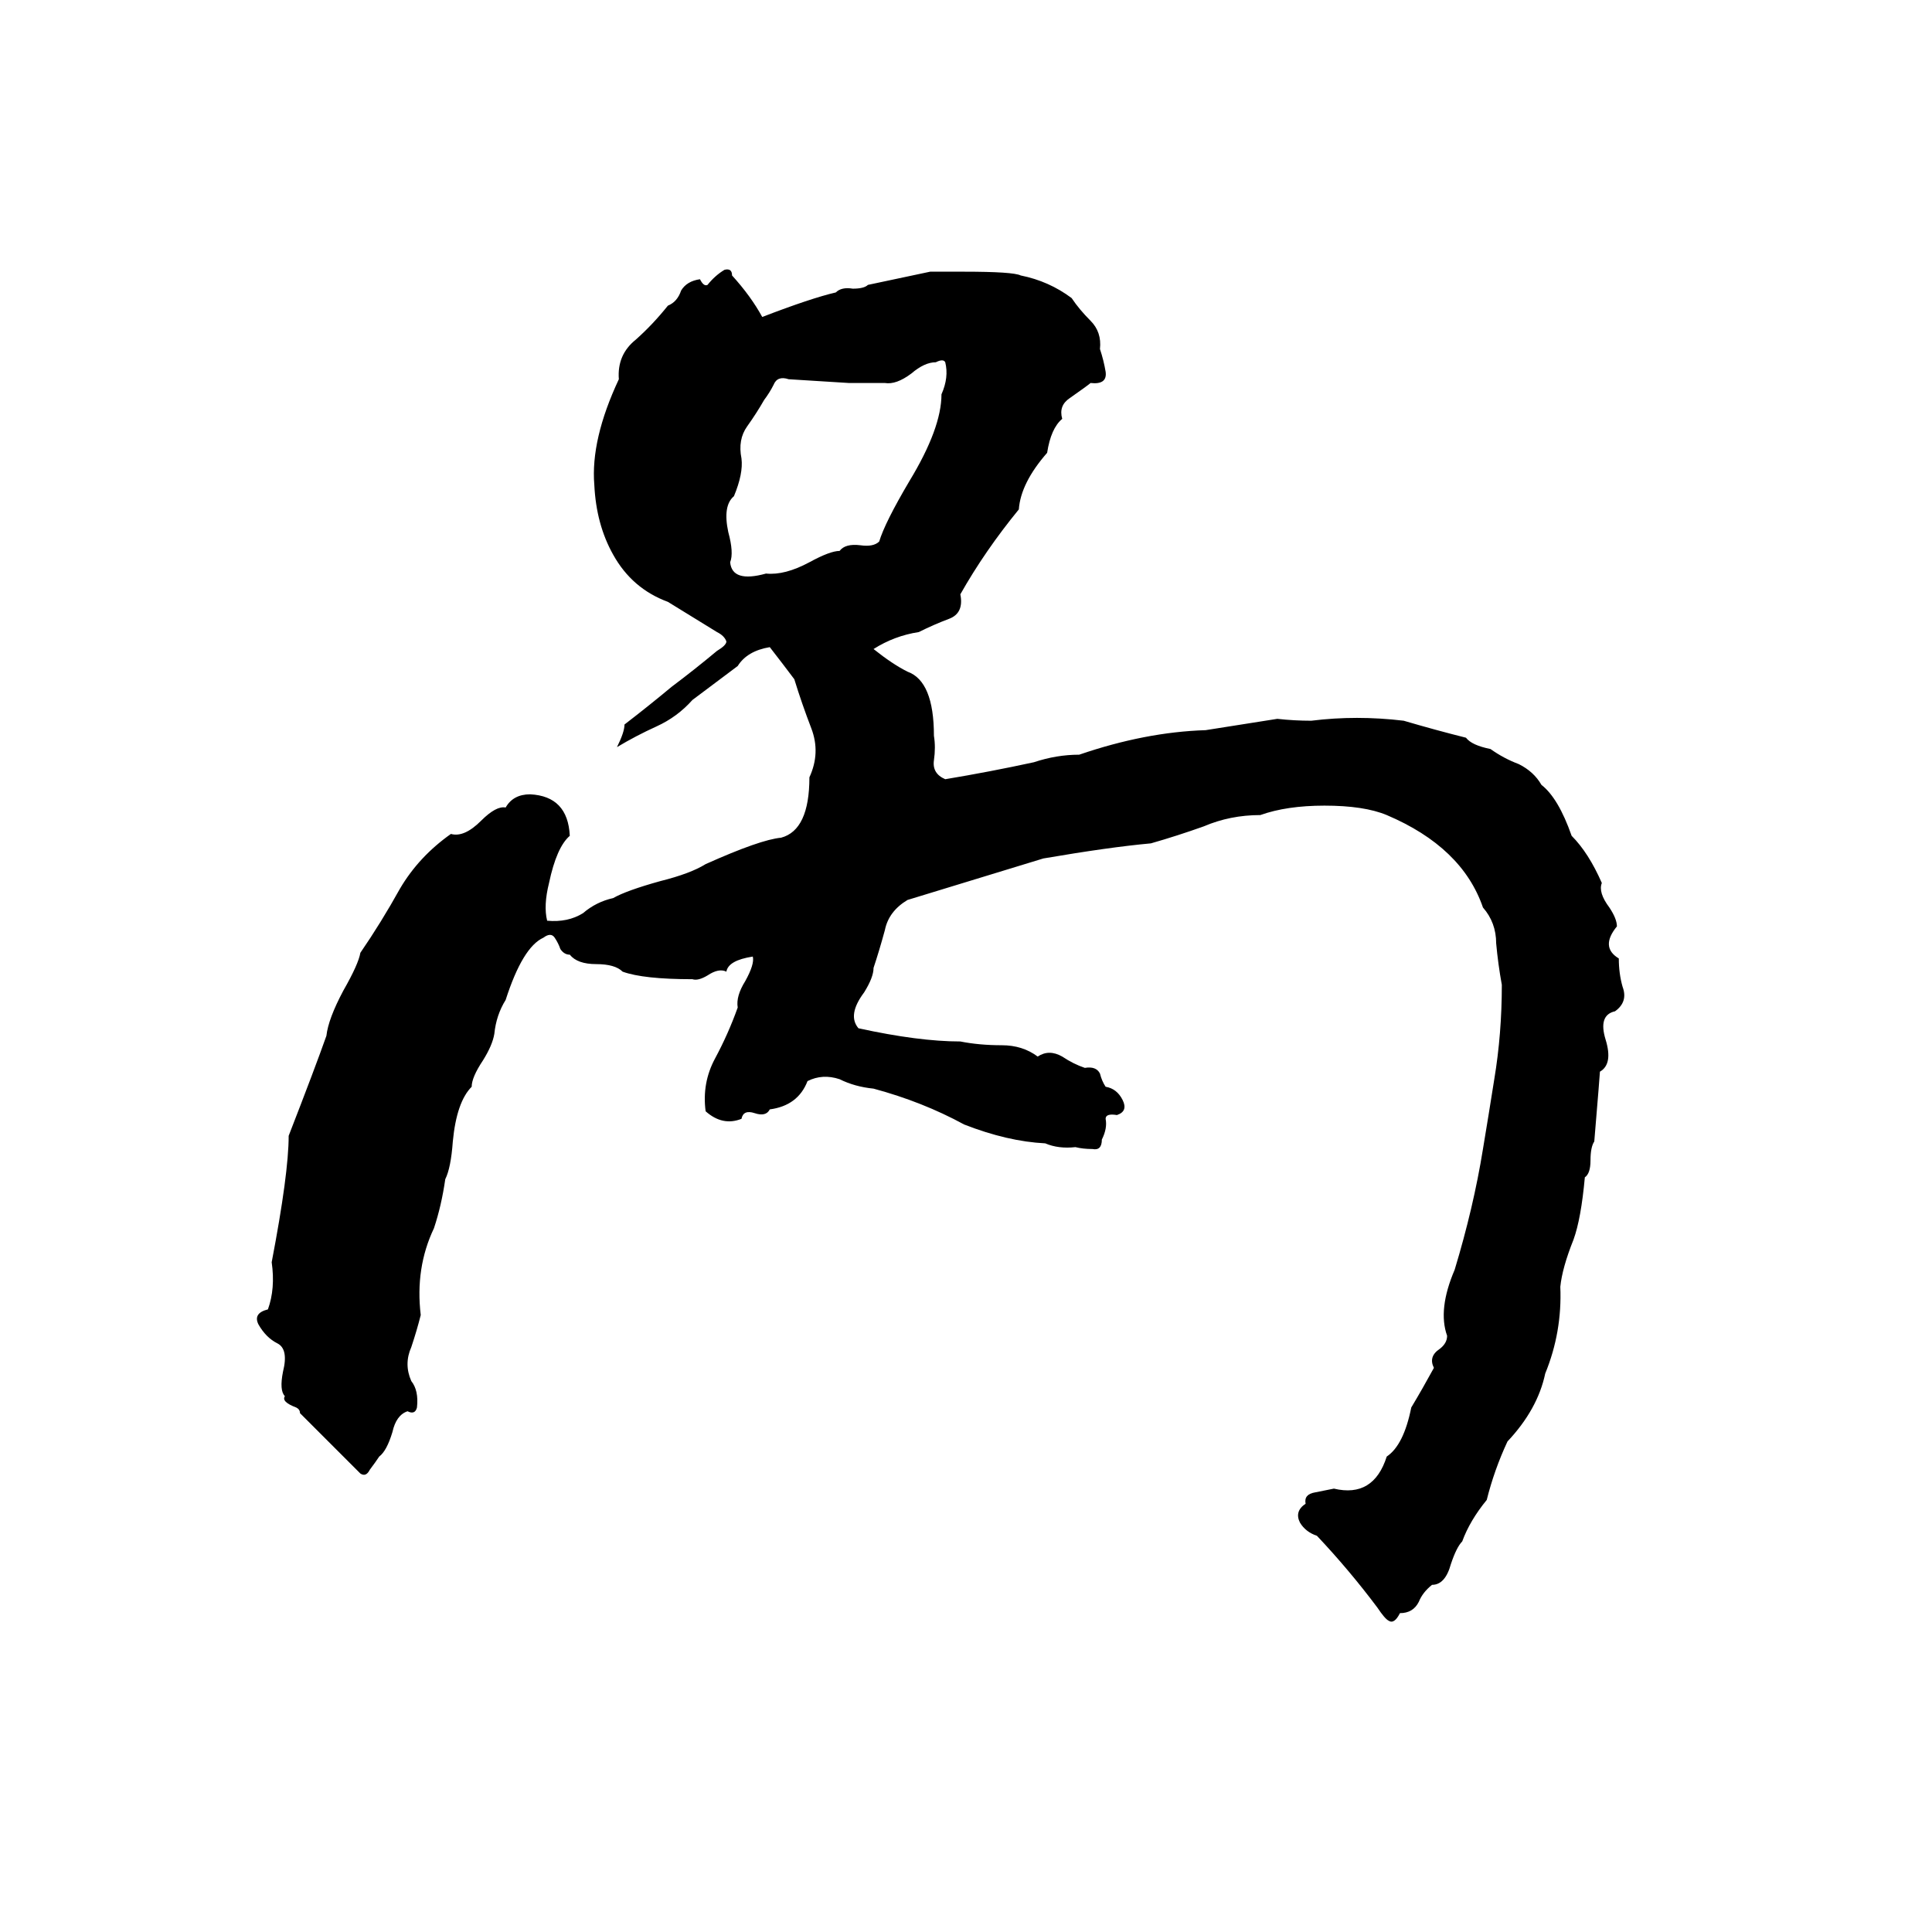 <svg xmlns="http://www.w3.org/2000/svg" viewBox="0 -800 1024 1024">
	<path fill="#000000" d="M384 -657Q388 -658 388 -654Q398 -643 404 -632Q430 -642 443 -645Q446 -648 452 -647Q458 -647 460 -649L493 -656Q496 -656 498 -656H507Q509 -656 511 -656Q537 -656 541 -654Q556 -651 568 -642Q572 -636 578 -630Q584 -624 583 -615Q585 -609 586 -603Q587 -596 578 -597Q577 -596 567 -589Q561 -585 563 -578Q557 -573 555 -560Q541 -544 540 -530Q522 -508 509 -485Q511 -475 503 -472Q495 -469 487 -465Q474 -463 463 -456Q473 -448 481 -444Q495 -439 495 -410Q496 -404 495 -397Q494 -390 501 -387Q525 -391 548 -396Q560 -400 572 -400Q607 -412 639 -413Q658 -416 677 -419Q686 -418 695 -418Q719 -421 744 -418Q761 -413 777 -409Q780 -405 790 -403Q797 -398 805 -395Q813 -391 817 -384Q826 -377 833 -357Q842 -348 849 -332Q847 -327 853 -319Q857 -313 857 -309Q848 -298 858 -292Q858 -284 860 -277Q863 -269 856 -264Q847 -262 851 -249Q855 -236 848 -232Q848 -231 845 -195Q843 -192 843 -185Q843 -178 840 -176Q838 -154 834 -143Q828 -128 827 -118Q828 -94 819 -72Q815 -53 799 -36Q792 -21 788 -5Q779 6 775 17Q772 20 769 29Q766 40 759 40Q754 44 752 49Q749 55 742 55Q739 61 736 59Q734 58 730 52Q715 32 698 14Q692 12 689 7Q686 1 692 -3Q691 -8 697 -9Q702 -10 707 -11Q728 -6 735 -28Q744 -34 748 -54Q754 -64 760 -75Q757 -81 763 -85Q767 -88 767 -92Q762 -106 771 -127Q781 -160 786 -191Q789 -209 792 -228Q796 -252 796 -278Q794 -289 793 -300Q793 -311 786 -319Q775 -351 735 -368Q723 -373 702 -373Q682 -373 668 -368Q652 -368 638 -362Q624 -357 610 -353Q588 -351 553 -345Q517 -334 481 -323Q471 -317 469 -307Q466 -296 463 -287Q463 -282 458 -274Q449 -262 455 -255Q487 -248 509 -248Q519 -246 531 -246Q542 -246 550 -240Q556 -244 563 -240Q569 -236 575 -234Q581 -235 583 -231Q584 -227 586 -224Q592 -223 595 -217Q598 -211 592 -209Q586 -210 586 -207Q587 -202 584 -196Q584 -190 579 -191Q574 -191 570 -192Q561 -191 554 -194Q534 -195 511 -204Q489 -216 463 -223Q453 -224 445 -228Q436 -231 428 -227Q423 -214 408 -212Q406 -208 400 -210Q394 -212 393 -207Q383 -203 374 -211Q372 -226 379 -239Q386 -252 391 -266Q390 -272 395 -280Q400 -289 399 -293Q386 -291 385 -285Q381 -287 375 -283Q370 -280 367 -281Q341 -281 330 -285Q326 -289 316 -289Q306 -289 302 -294Q299 -294 297 -297Q296 -300 294 -303Q292 -306 288 -303Q277 -298 268 -270Q263 -262 262 -252Q261 -246 256 -238Q250 -229 250 -224Q242 -216 240 -195Q239 -181 236 -175Q234 -161 230 -149Q220 -128 223 -103Q221 -95 218 -86Q214 -77 218 -68Q222 -63 221 -54Q220 -50 216 -52Q210 -50 208 -41Q205 -31 201 -28Q199 -25 196 -21Q194 -17 191 -19L159 -51Q159 -53 157 -54Q149 -57 151 -60Q148 -63 150 -73Q153 -85 147 -88Q141 -91 137 -98Q134 -104 142 -106Q146 -117 144 -131Q153 -178 153 -198Q167 -234 173 -251Q174 -260 182 -275Q190 -289 191 -295Q202 -311 212 -329Q222 -346 239 -358Q246 -356 255 -365Q263 -373 268 -372Q272 -379 281 -379Q301 -378 302 -357Q295 -351 291 -332Q288 -320 290 -312Q301 -311 309 -316Q316 -322 325 -324Q332 -328 350 -333Q366 -337 374 -342Q403 -355 414 -356Q429 -360 429 -388Q435 -401 430 -414Q425 -427 421 -440Q415 -448 408 -457Q396 -455 391 -447Q379 -438 367 -429Q359 -420 348 -415Q337 -410 327 -404Q331 -412 331 -416Q344 -426 356 -436Q368 -445 380 -455Q385 -458 385 -460Q384 -463 380 -465Q367 -473 354 -481Q335 -488 325 -506Q316 -522 315 -543Q313 -567 328 -599Q327 -612 337 -620Q346 -628 354 -638Q359 -640 361 -646Q364 -651 371 -652Q373 -648 375 -649Q379 -654 384 -657ZM496 -608Q490 -608 483 -602Q475 -596 469 -597Q460 -597 450 -597Q434 -598 418 -599Q412 -601 410 -596Q408 -592 405 -588Q401 -581 396 -574Q391 -567 393 -557Q394 -549 389 -537Q383 -532 386 -518Q389 -507 387 -502Q388 -491 406 -496Q416 -495 429 -502Q440 -508 445 -508Q448 -512 456 -511Q463 -510 466 -513Q469 -523 482 -545Q499 -573 499 -591Q503 -600 501 -608Q500 -610 496 -608Z"/>
</svg>